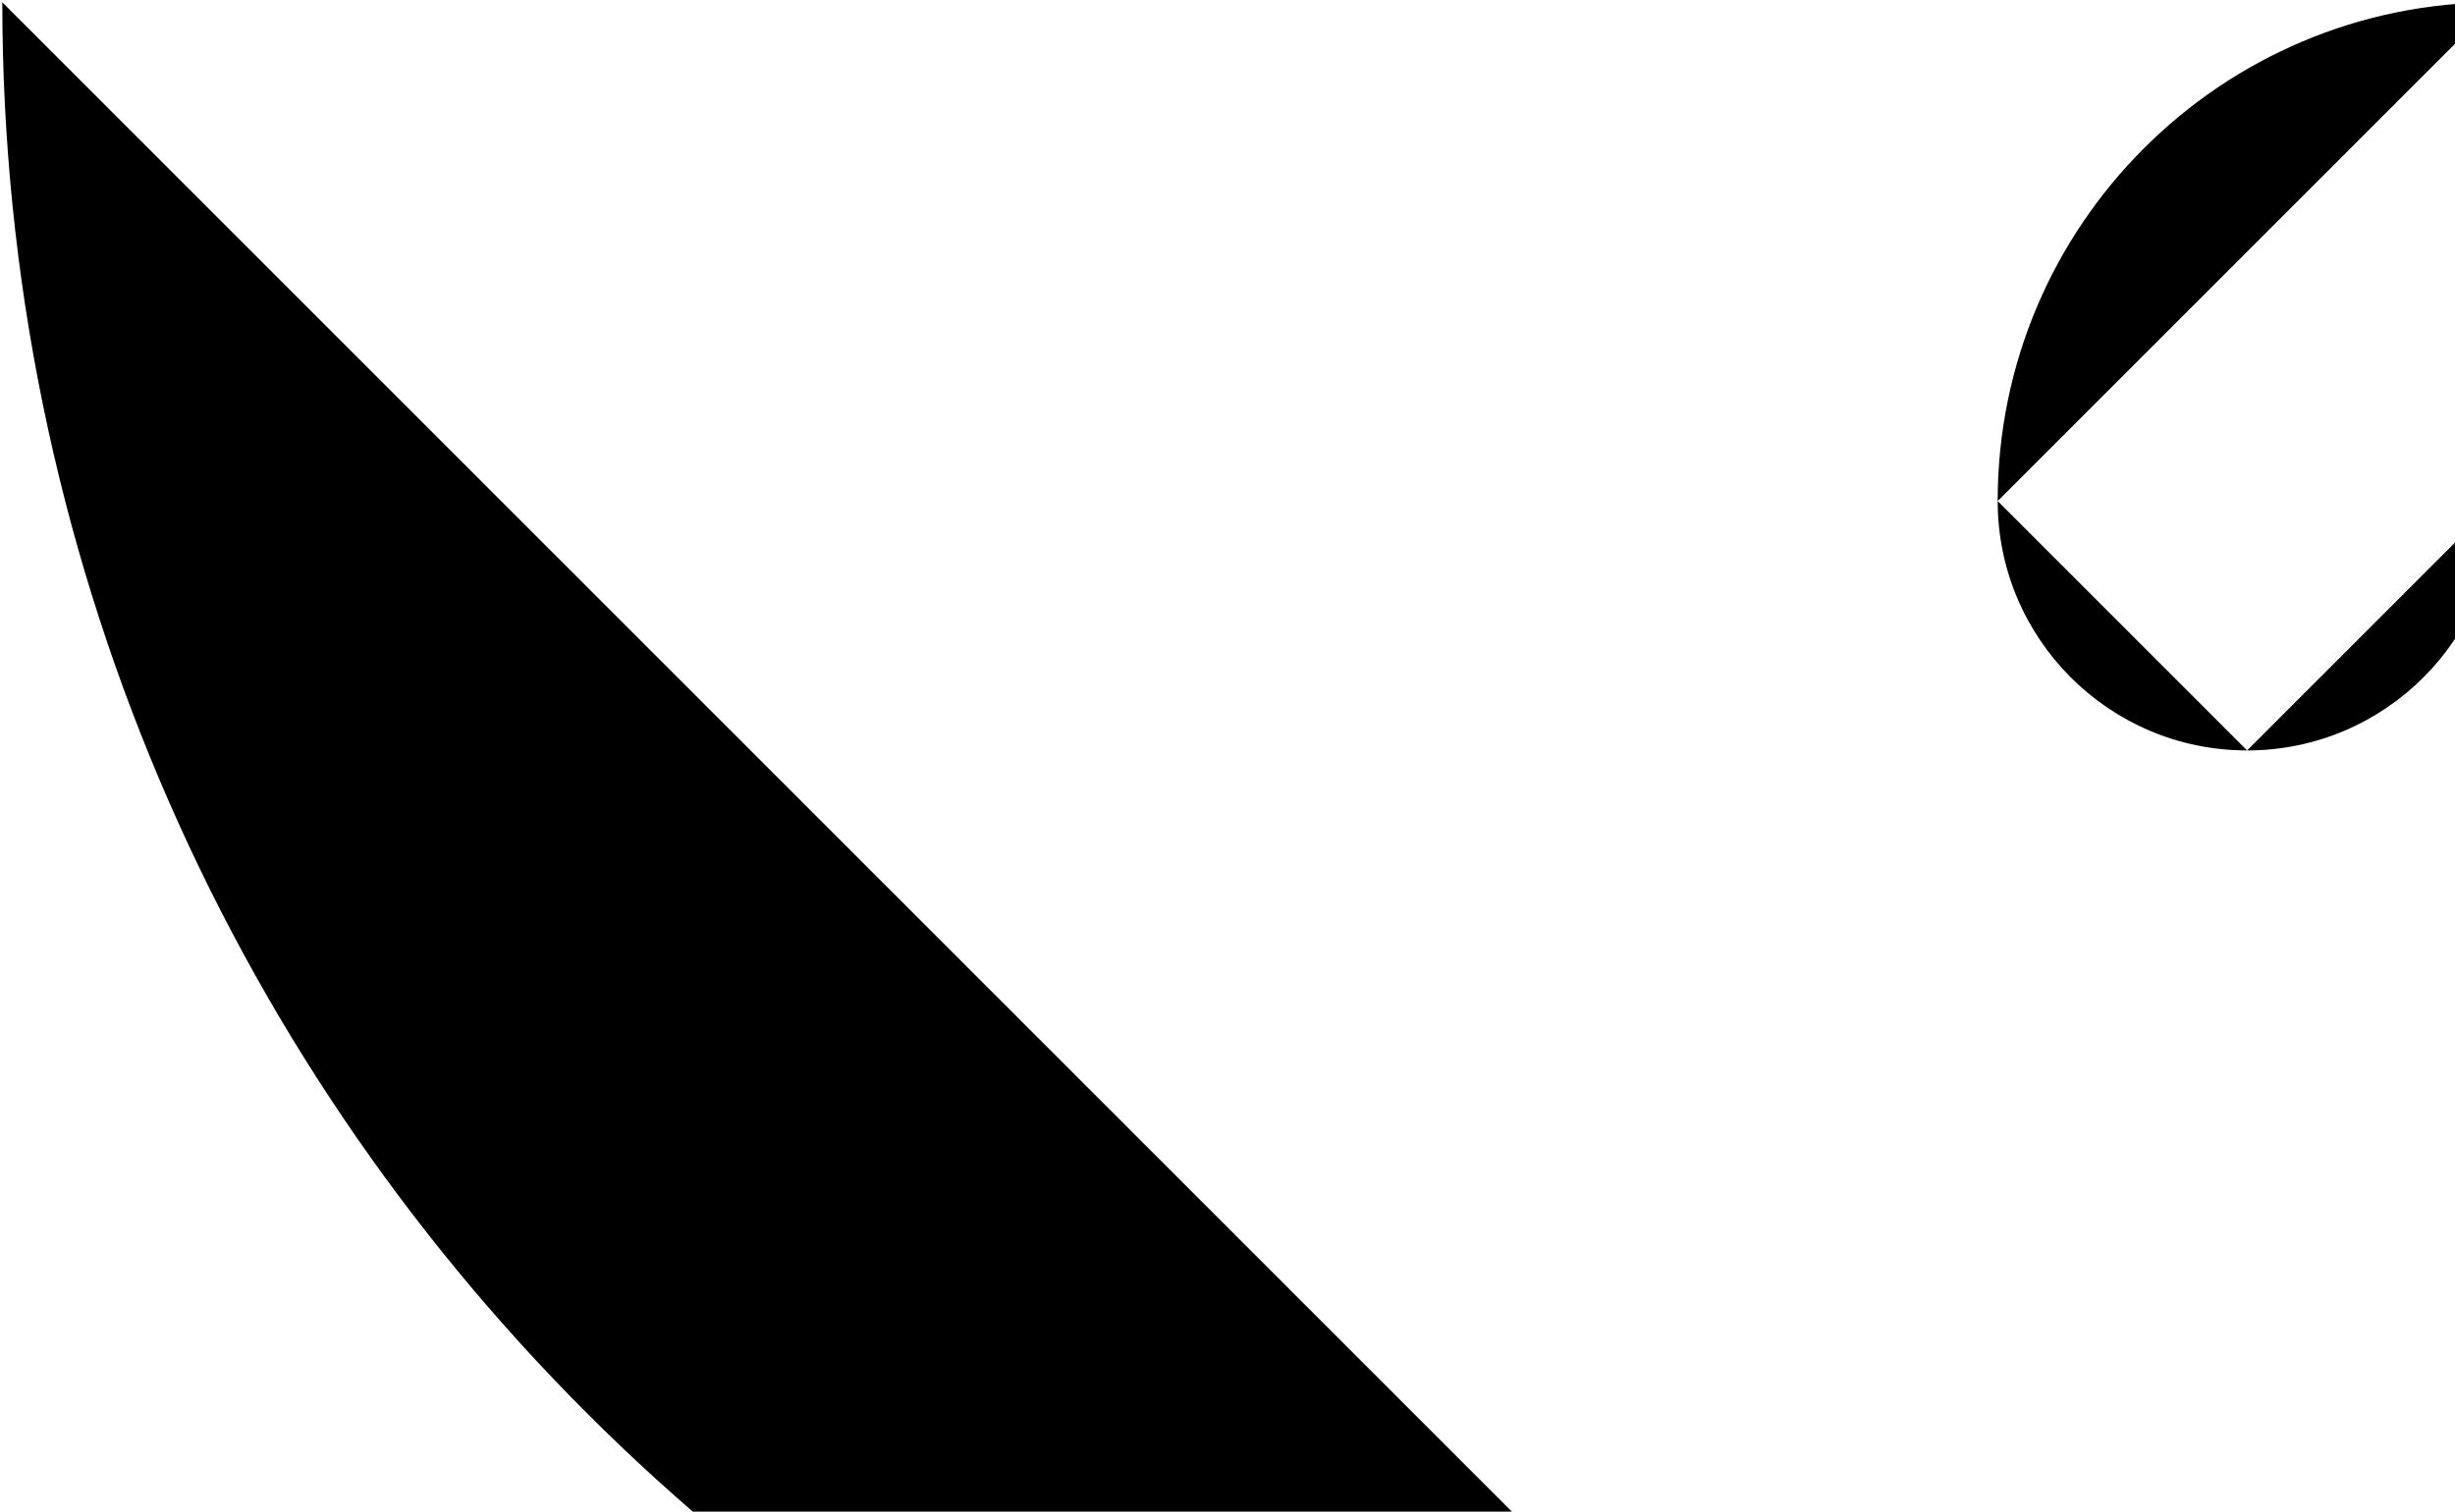 <?xml version="1.0" encoding="utf-8"?>
<!-- Generator: Adobe Illustrator 21.0.0, SVG Export Plug-In . SVG Version: 6.00 Build 0)  -->
<svg version="1.1" id="Layer_1" xmlns="http://www.w3.org/2000/svg" xmlns:xlink="http://www.w3.org/1999/xlink" x="0px" y="0px" preserveAspectRatio="xMidYMid"
	 viewBox="0 0 530 326.4" style="enable-background:new 0 0 530 326.4;" xml:space="preserve">
<style type="text/css">
	.st0{fill:none;stroke:#B31D14;stroke-width:0.75;stroke-miterlimit:10;}
</style>
<path class="path" d="M485.12,162.04c29.73,0,53.85-24.12,53.85-53.85 M538.96,108.19 M485.12,162.04 M431.27,108.19c0,29.73,24.12,53.85,53.85,53.85 M538.96,0.5c-59.46,0-107.69,48.23-107.69,107.69 M700.5,162.04C700.5,72.85,628.15,0.5,538.96,0.5 M431.27,431.27c148.72,0,269.23-120.51,269.23-269.23 M0.5,0.5c0,237.91,192.86,430.77,430.77,430.77"/>
</svg>
